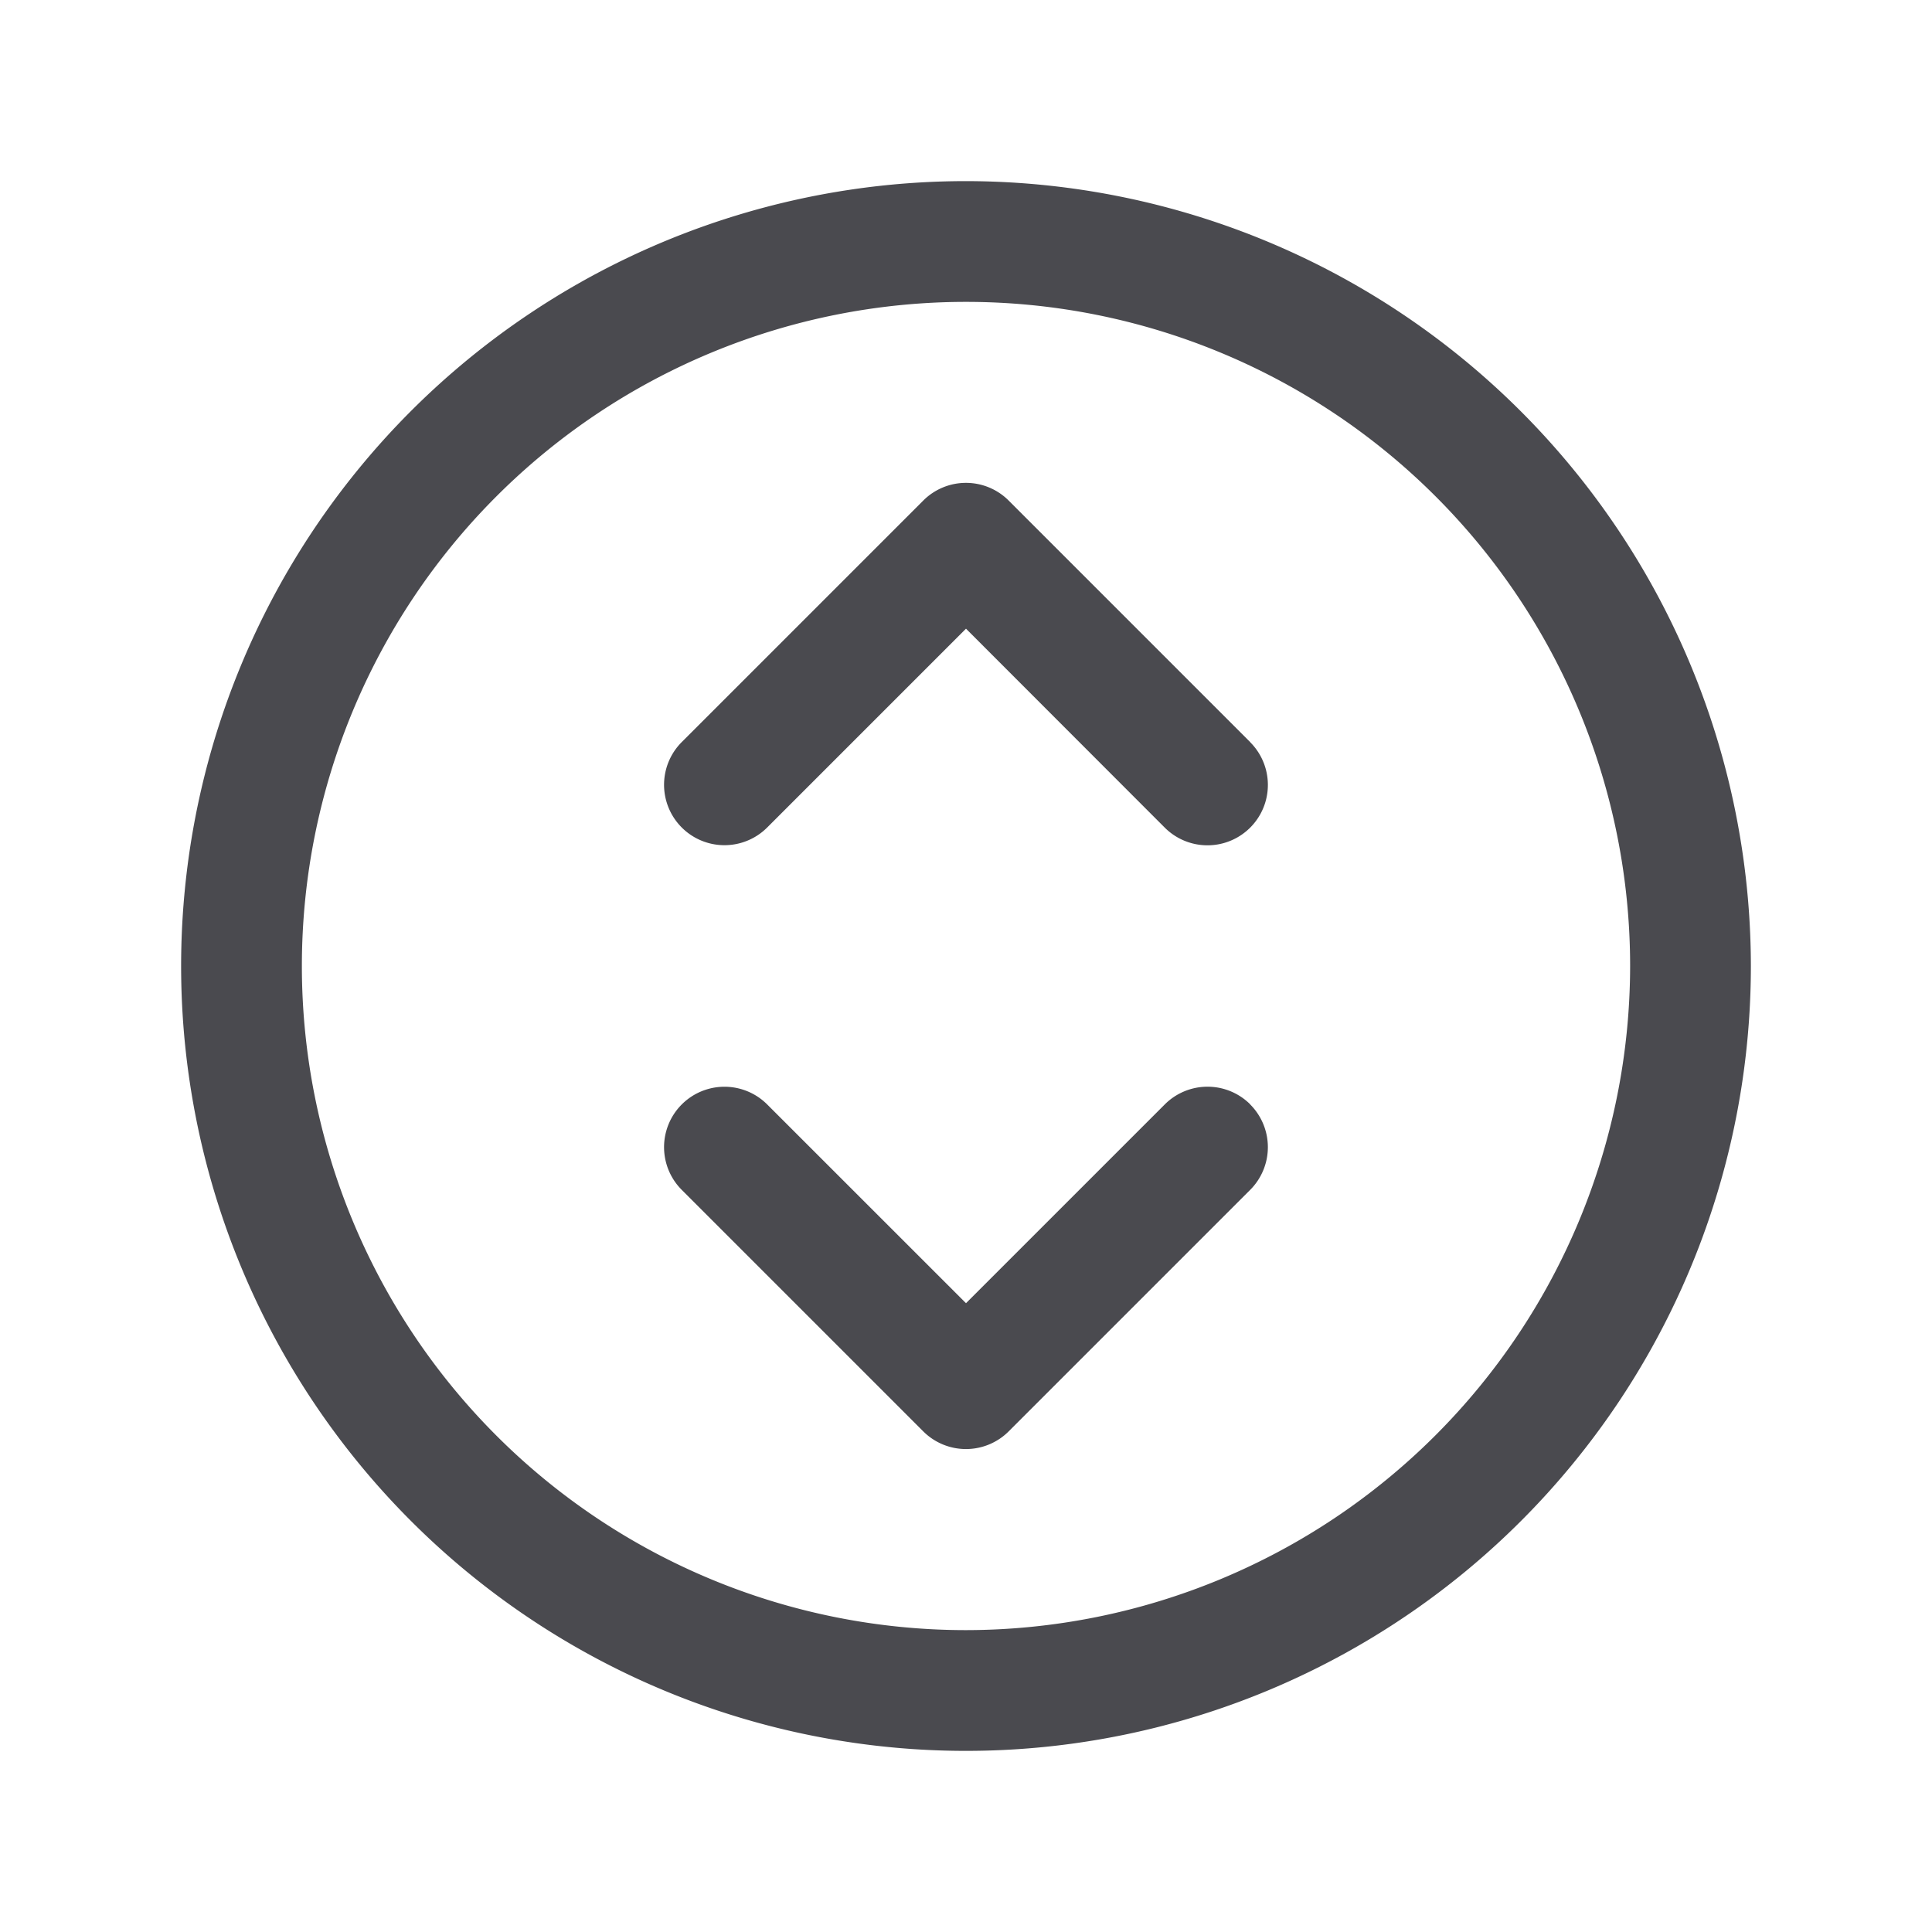 <svg xmlns="http://www.w3.org/2000/svg" width="32" height="32" fill="none" viewBox="0 0 32 32">
  <path fill="#4A4A4F" d="M16 3a13 13 0 1 0 13 13A13.013 13.013 0 0 0 16 3Zm0 24a11 11 0 1 1 11-11 11.012 11.012 0 0 1-11 11Zm4.707-14.707a1 1 0 0 1-1.415 1.415L16 10.413l-3.293 3.293a1 1 0 1 1-1.415-1.415l4-4a1 1 0 0 1 1.415 0l4 4Zm0 6a1.001 1.001 0 0 1 0 1.415l-4 4a1.001 1.001 0 0 1-1.415 0l-4-4a1 1 0 1 1 1.415-1.415L16 21.585l3.293-3.293a1.001 1.001 0 0 1 1.415 0Z"/>
</svg>
